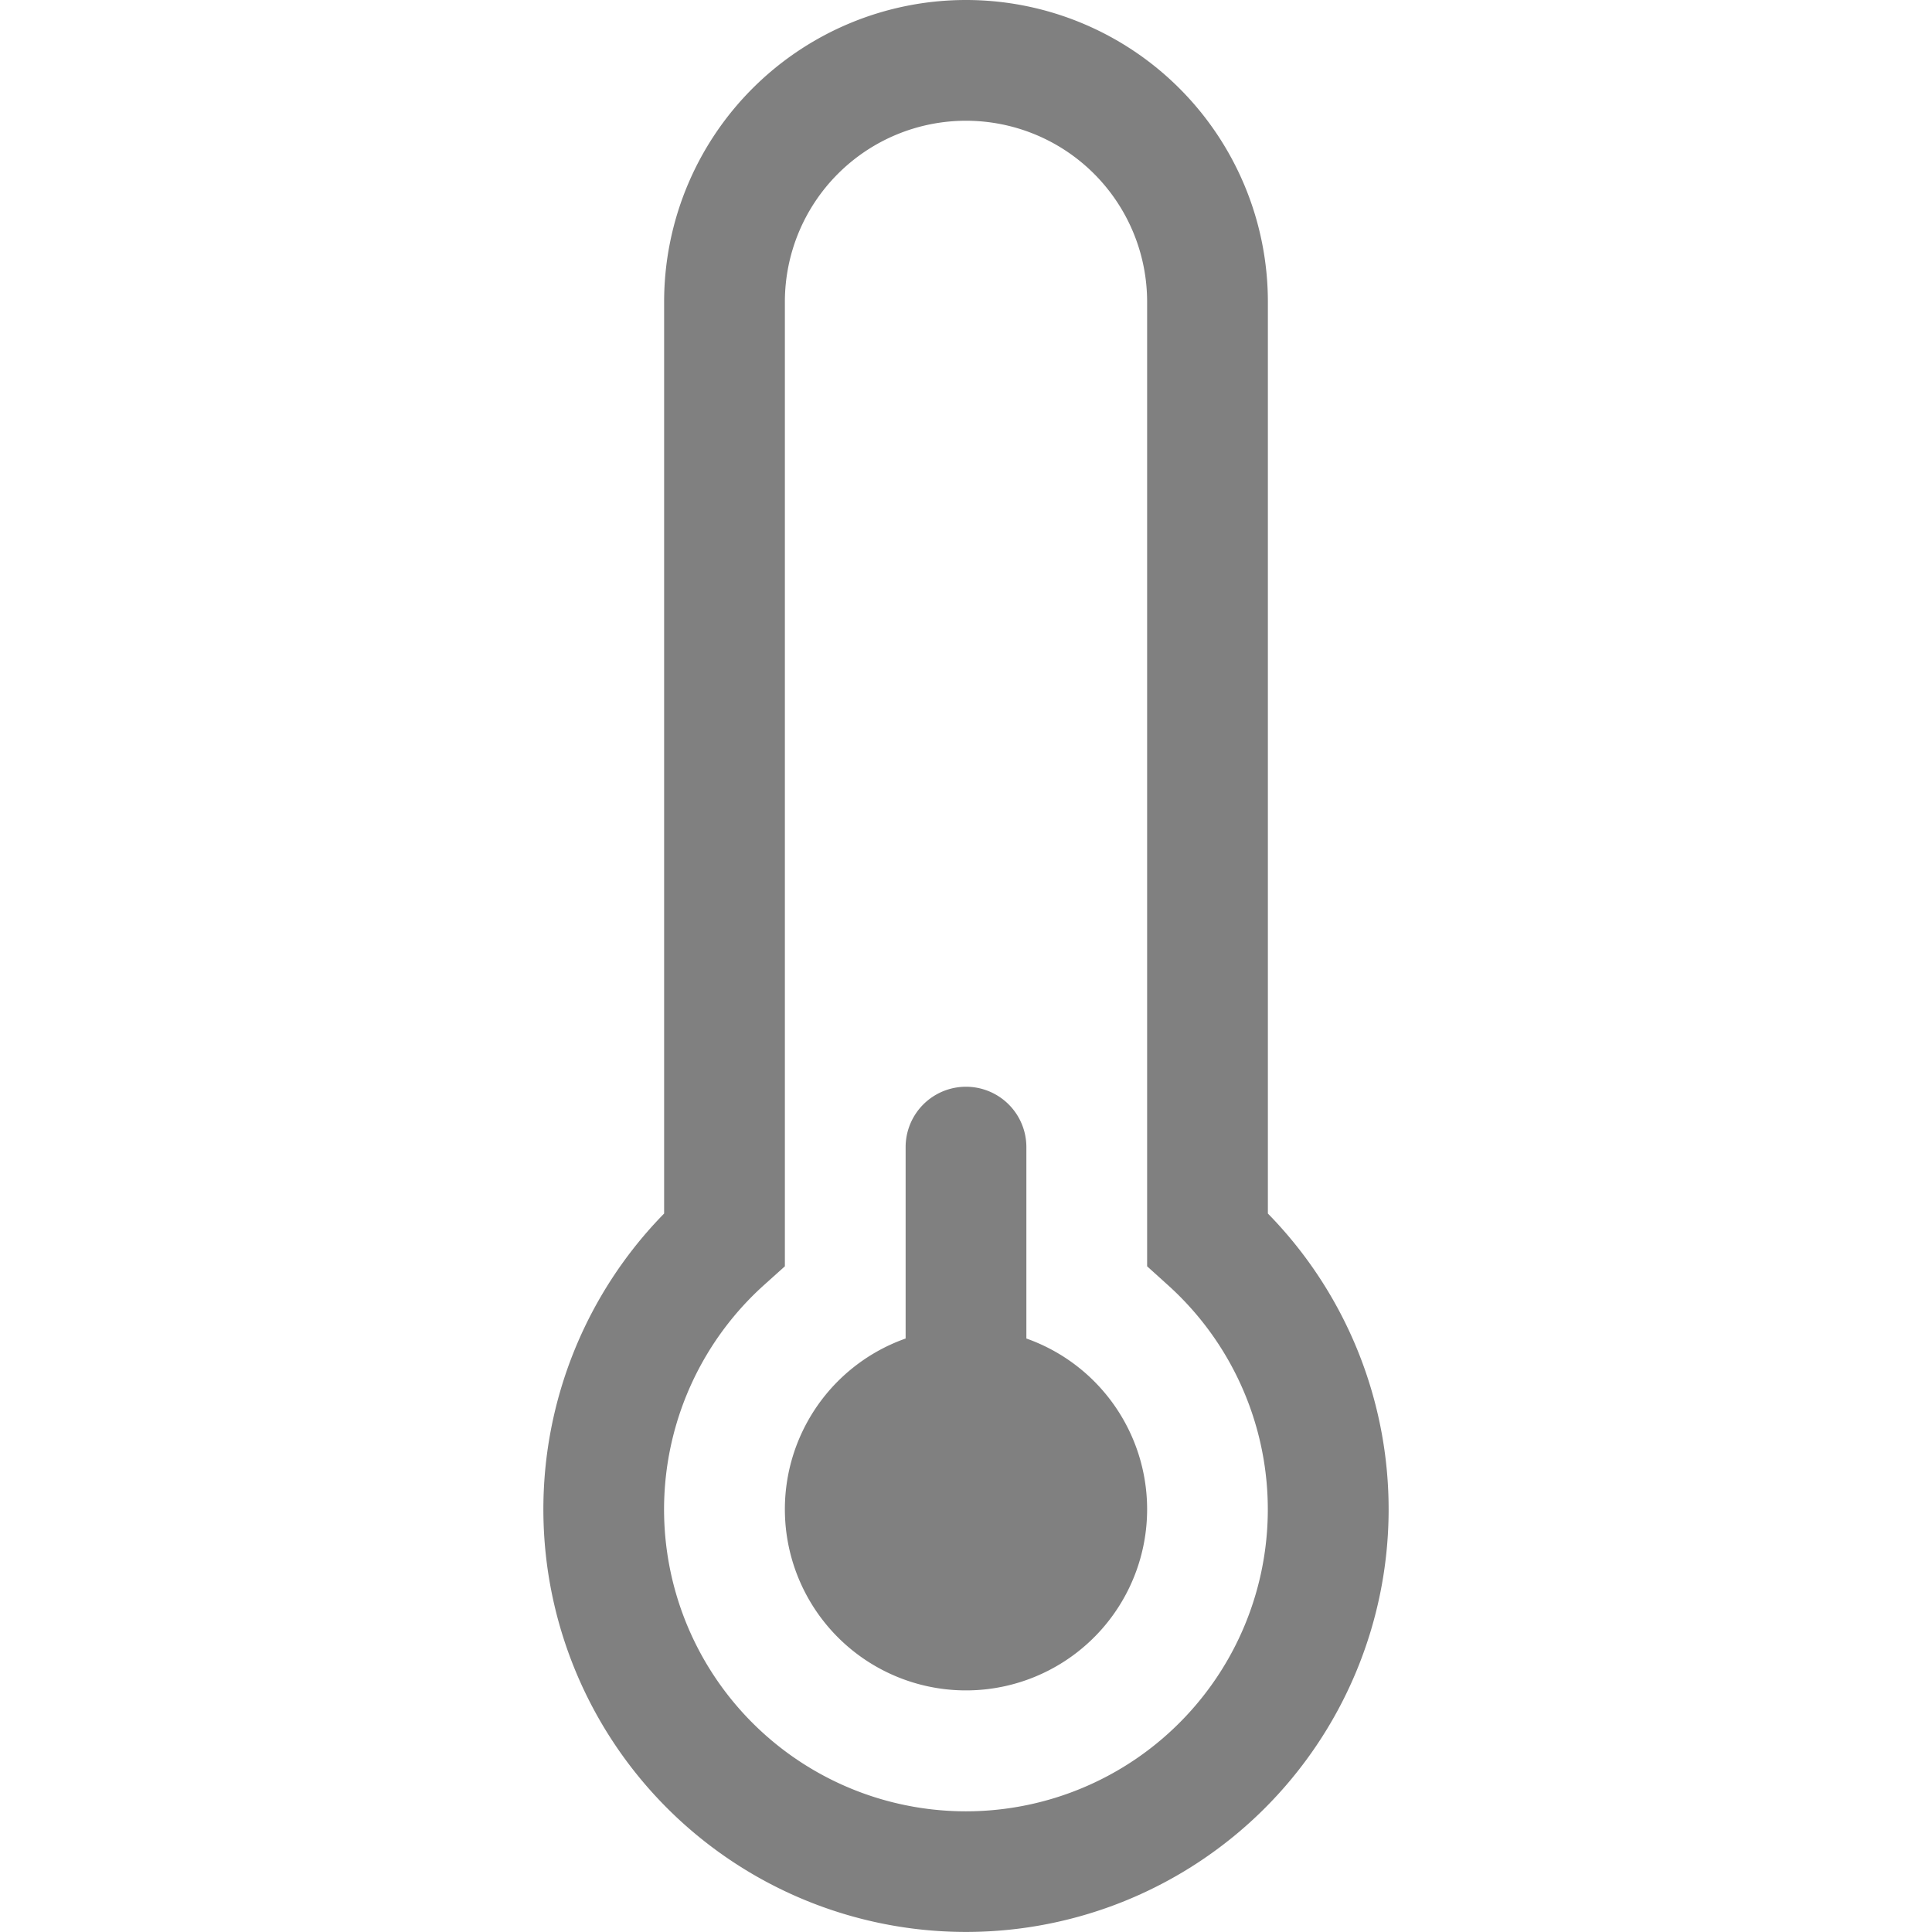 <svg xmlns="http://www.w3.org/2000/svg" width="12" height="12" fill="gray" class="bi bi-thermometer-low" viewBox="0 0 16 16">
  <path d="M9.5 12.5a1.5 1.5 0 1 1-2-1.415V9.5a.5.5 0 0 1 1 0v1.585a1.5 1.5 0 0 1 1 1.415"/>
  <path d="M5.5 2.5a2.5 2.5 0 0 1 5 0v7.55a3.5 3.5 0 1 1-5 0zM8 1a1.5 1.5 0 0 0-1.5 1.5v7.987l-.167.15a2.5 2.5 0 1 0 3.333 0l-.166-.15V2.5A1.5 1.5 0 0 0 8 1"/>
</svg>